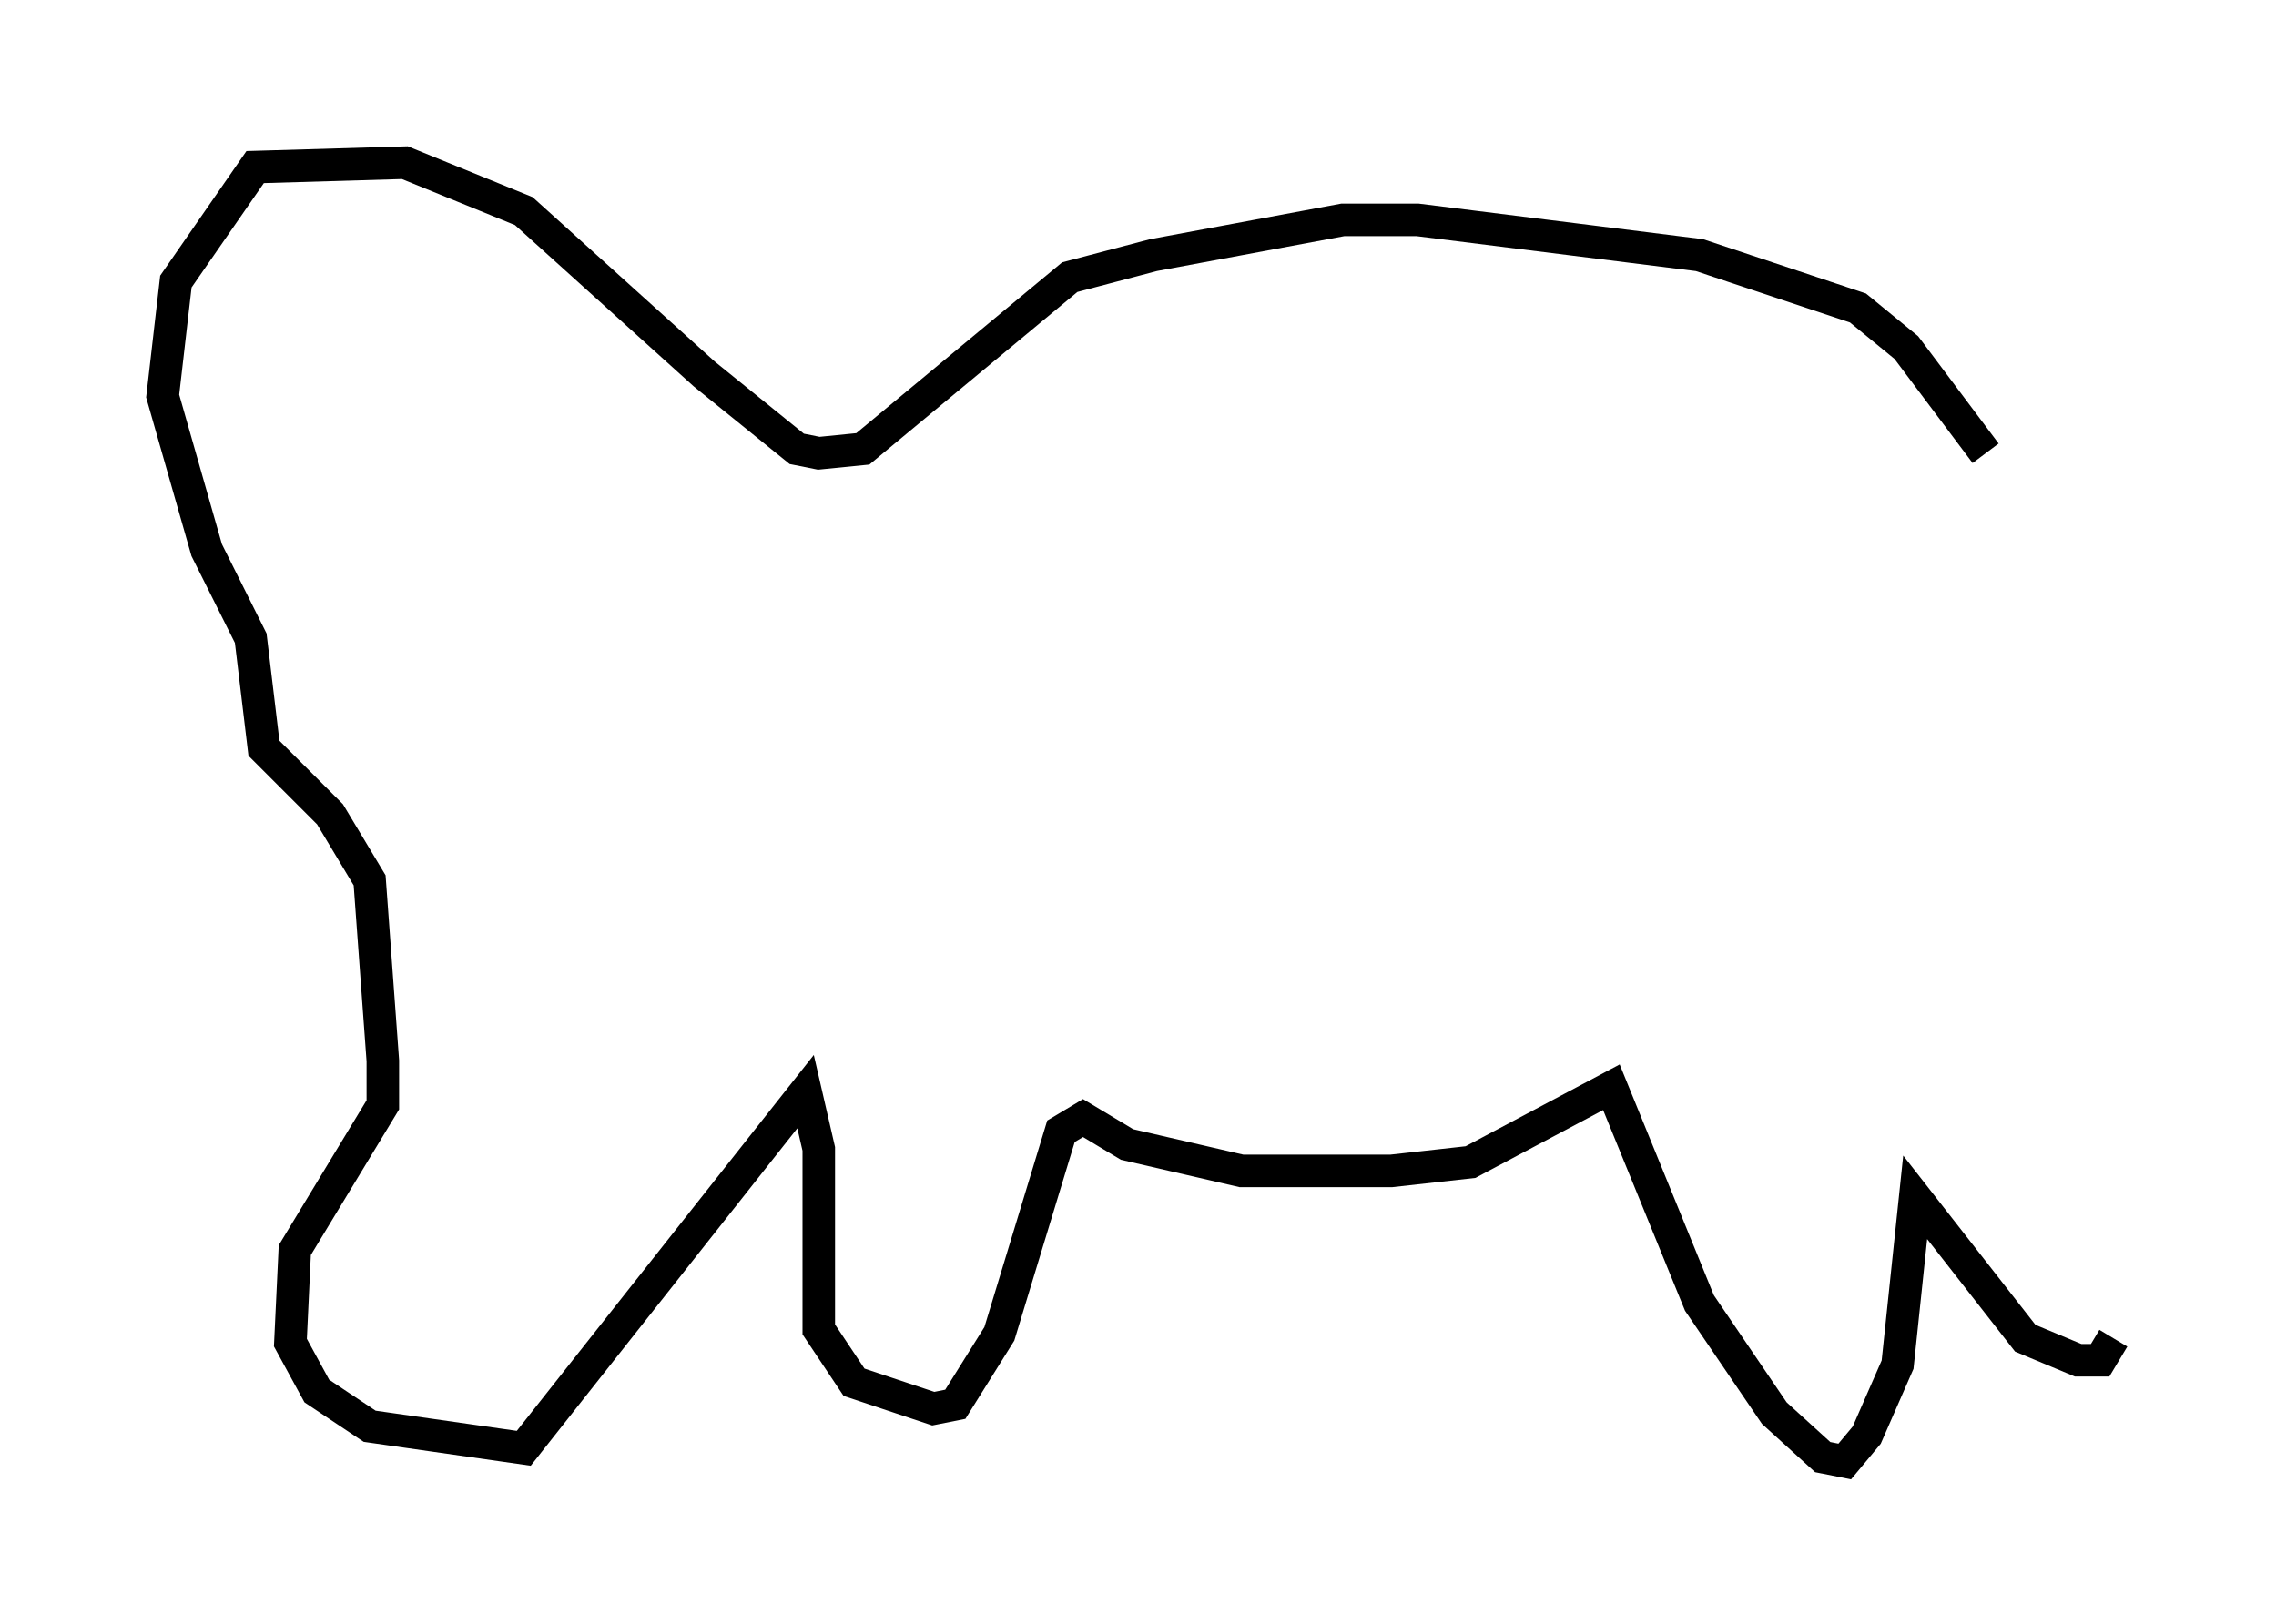 <?xml version="1.0" encoding="utf-8" ?>
<svg baseProfile="full" height="49.918" version="1.1" width="69.945" xmlns="http://www.w3.org/2000/svg" xmlns:ev="http://www.w3.org/2001/xml-events" xmlns:xlink="http://www.w3.org/1999/xlink"><defs /><rect fill="white" height="49.918" width="69.945" x="0" y="0" /><path d="M61.021, 17.72 m0.0, -3.789 l-2.436, -3.248 -1.488, -1.218 l-4.871, -1.624 -8.66, -1.083 l-2.3, 0.0 -5.819, 1.083 l-2.571, 0.677 -6.36, 5.277 l-1.353, 0.135 -0.677, -0.135 l-2.842, -2.3 -5.548, -5.007 l-3.654, -1.488 -4.601, 0.135 l-2.436, 3.518 -0.406, 3.518 l1.353, 4.736 1.353, 2.706 l0.406, 3.383 2.03, 2.03 l1.218, 2.03 0.406, 5.548 l0.0, 1.353 -2.706, 4.465 l-0.135, 2.842 0.812, 1.488 l1.624, 1.083 4.736, 0.677 l8.66, -10.961 0.406, 1.759 l0.0, 5.548 1.083, 1.624 l2.436, 0.812 0.677, -0.135 l1.353, -2.165 1.894, -6.225 l0.677, -0.406 1.353, 0.812 l3.518, 0.812 4.601, 0.0 l2.436, -0.271 4.33, -2.3 l2.706, 6.631 2.3, 3.383 l1.488, 1.353 0.677, 0.135 l0.677, -0.812 0.947, -2.165 l0.541, -5.142 3.383, 4.33 l1.624, 0.677 0.677, 0.0 l0.406, -0.677 " fill="none" stroke="black" stroke-width="1" /></svg>
